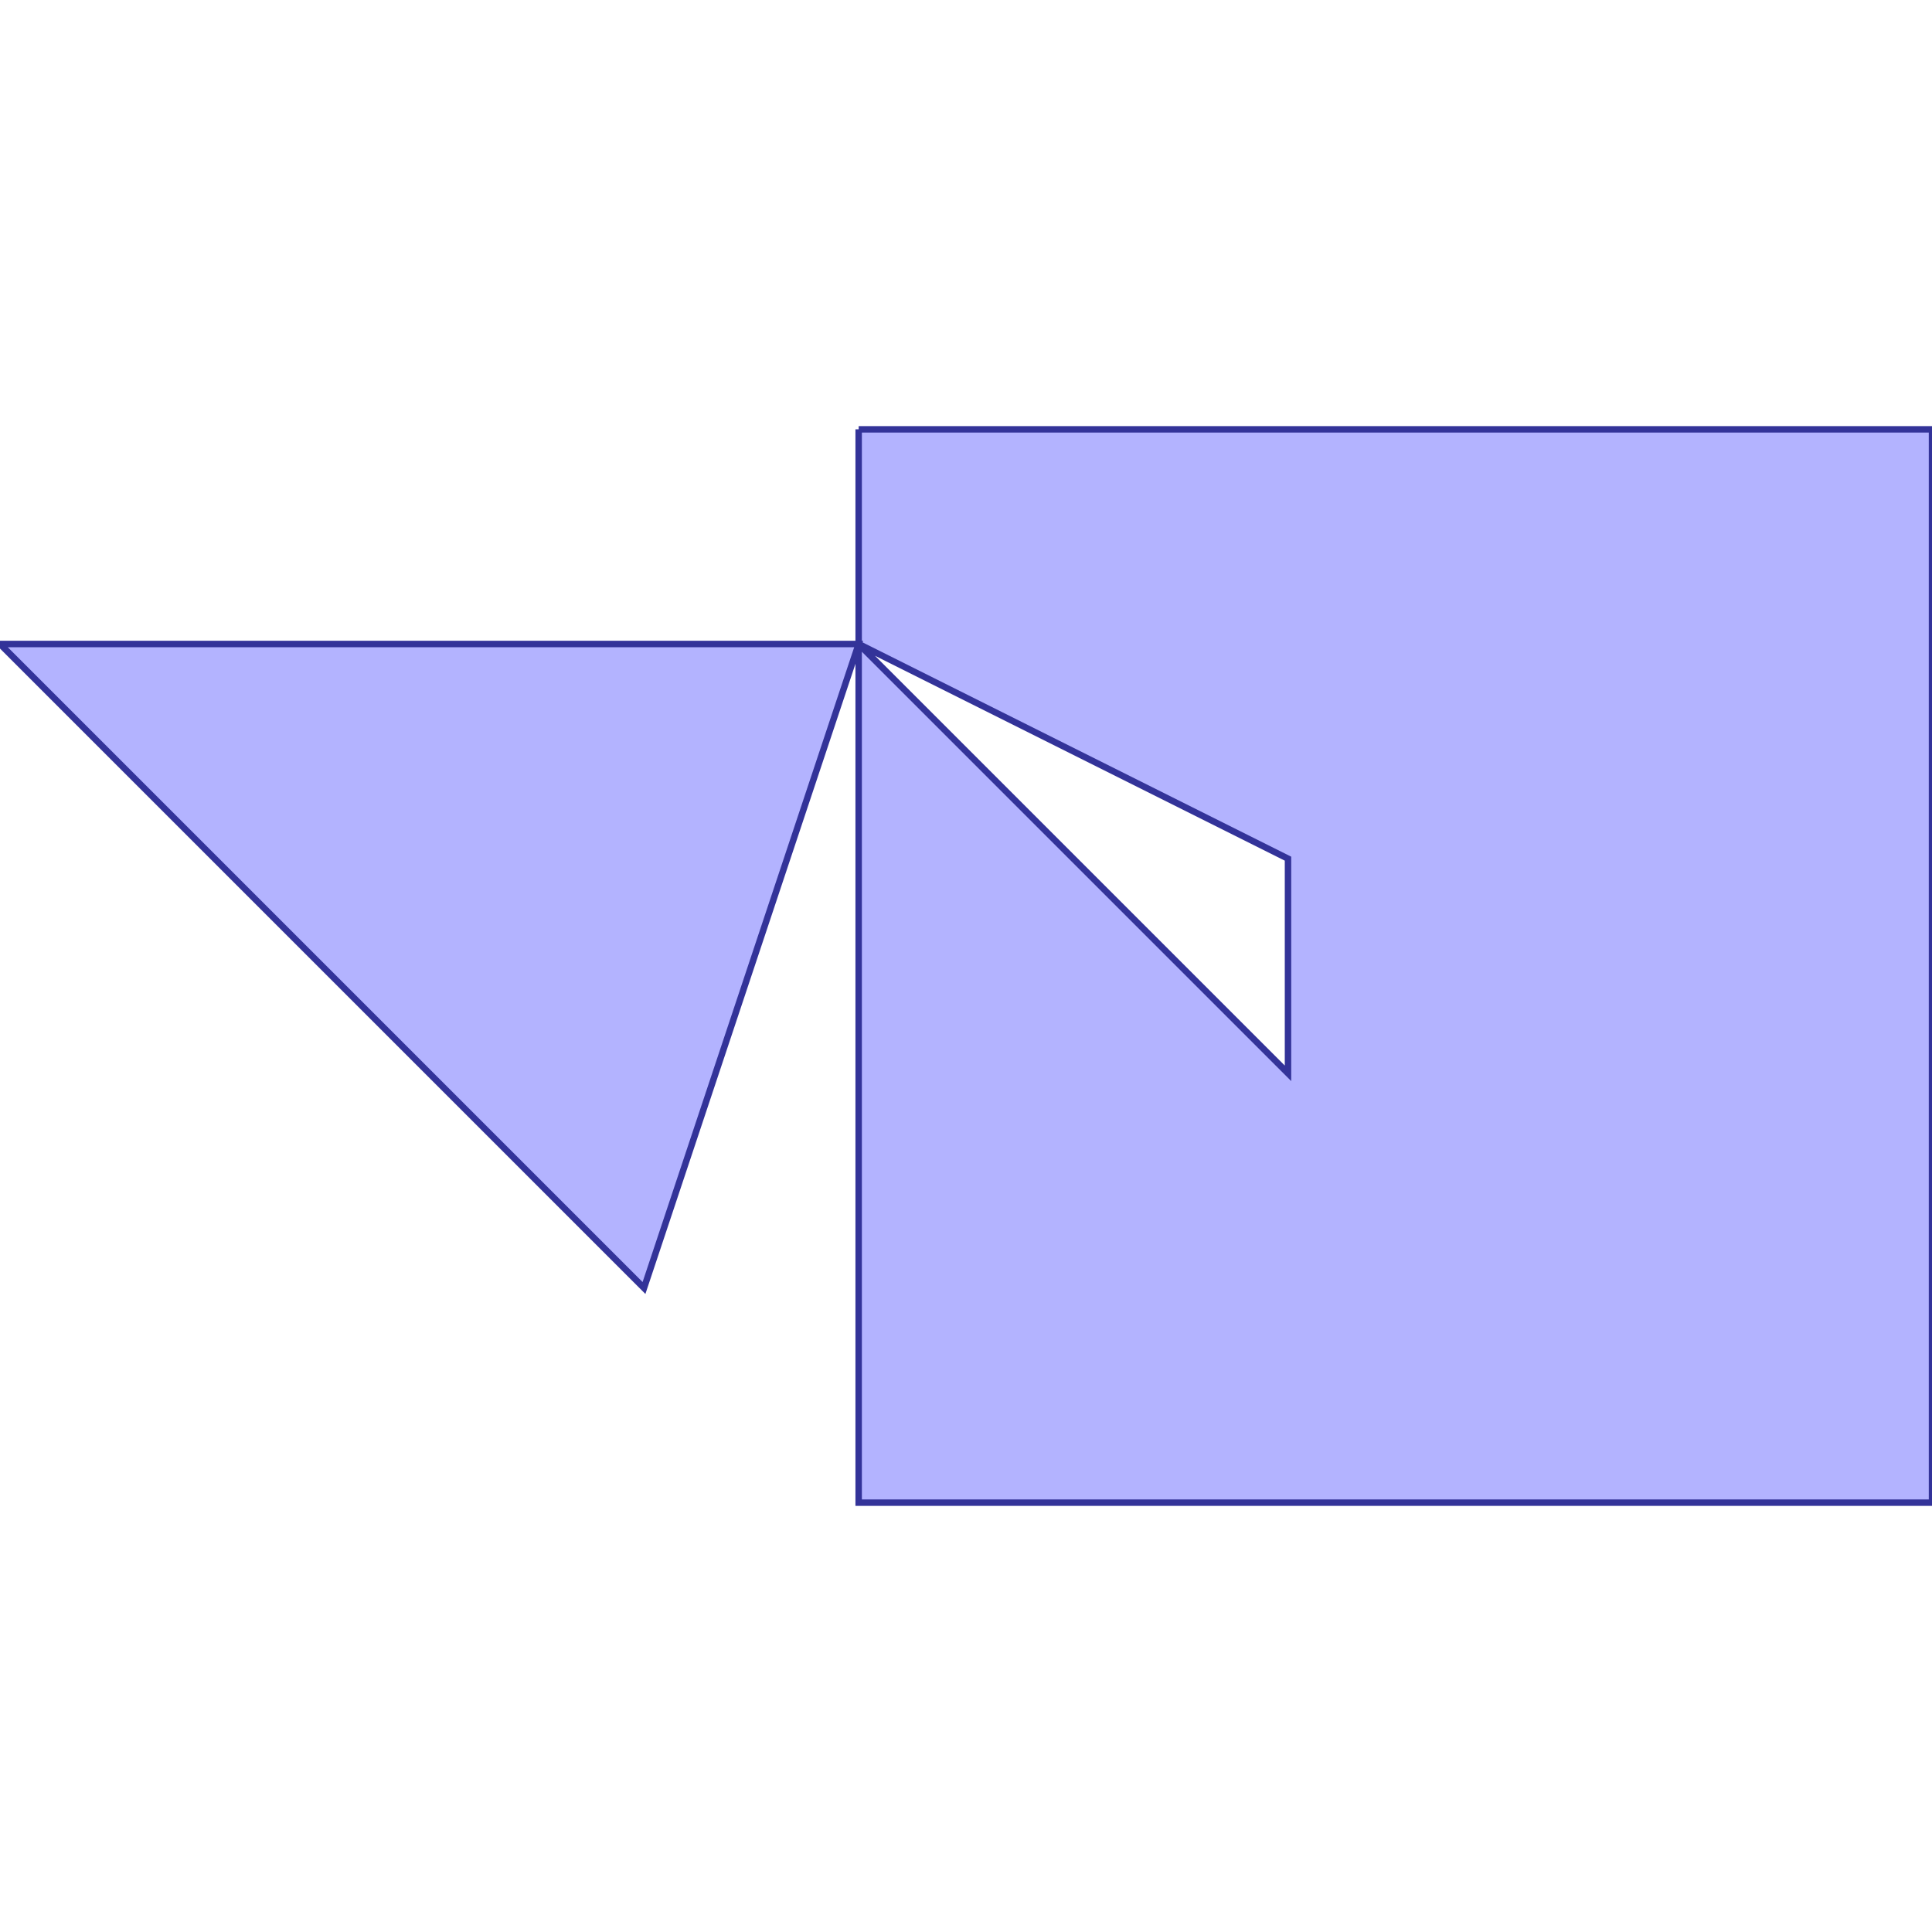 <?xml version="1.0" standalone="no"?>
<!DOCTYPE svg PUBLIC "-//W3C//DTD SVG 1.1//EN"
"http://www.w3.org/Graphics/SVG/1.1/DTD/svg11.dtd">
<svg viewBox="0 0 300 300" version="1.1"
xmlns="http://www.w3.org/2000/svg"
xmlns:xlink="http://www.w3.org/1999/xlink">
<g fill-rule="evenodd"><path d="M 133.333,66.667 L 300,66.667 L 300,233.333 L 133.333,233.333 L 133.333,66.667M 133.333,100 L 200,166.667 L 200,133.333 L 133.333,100 z " style="fill-opacity:0.3;fill:rgb(0,0,255);stroke:rgb(51,51,153);stroke-width:1"/></g>
<g fill-rule="evenodd"><path d="M 133.333,100 L 100,200 L 0,100 L 133.333,100 z " style="fill-opacity:0.3;fill:rgb(0,0,255);stroke:rgb(51,51,153);stroke-width:1"/></g>
</svg>
